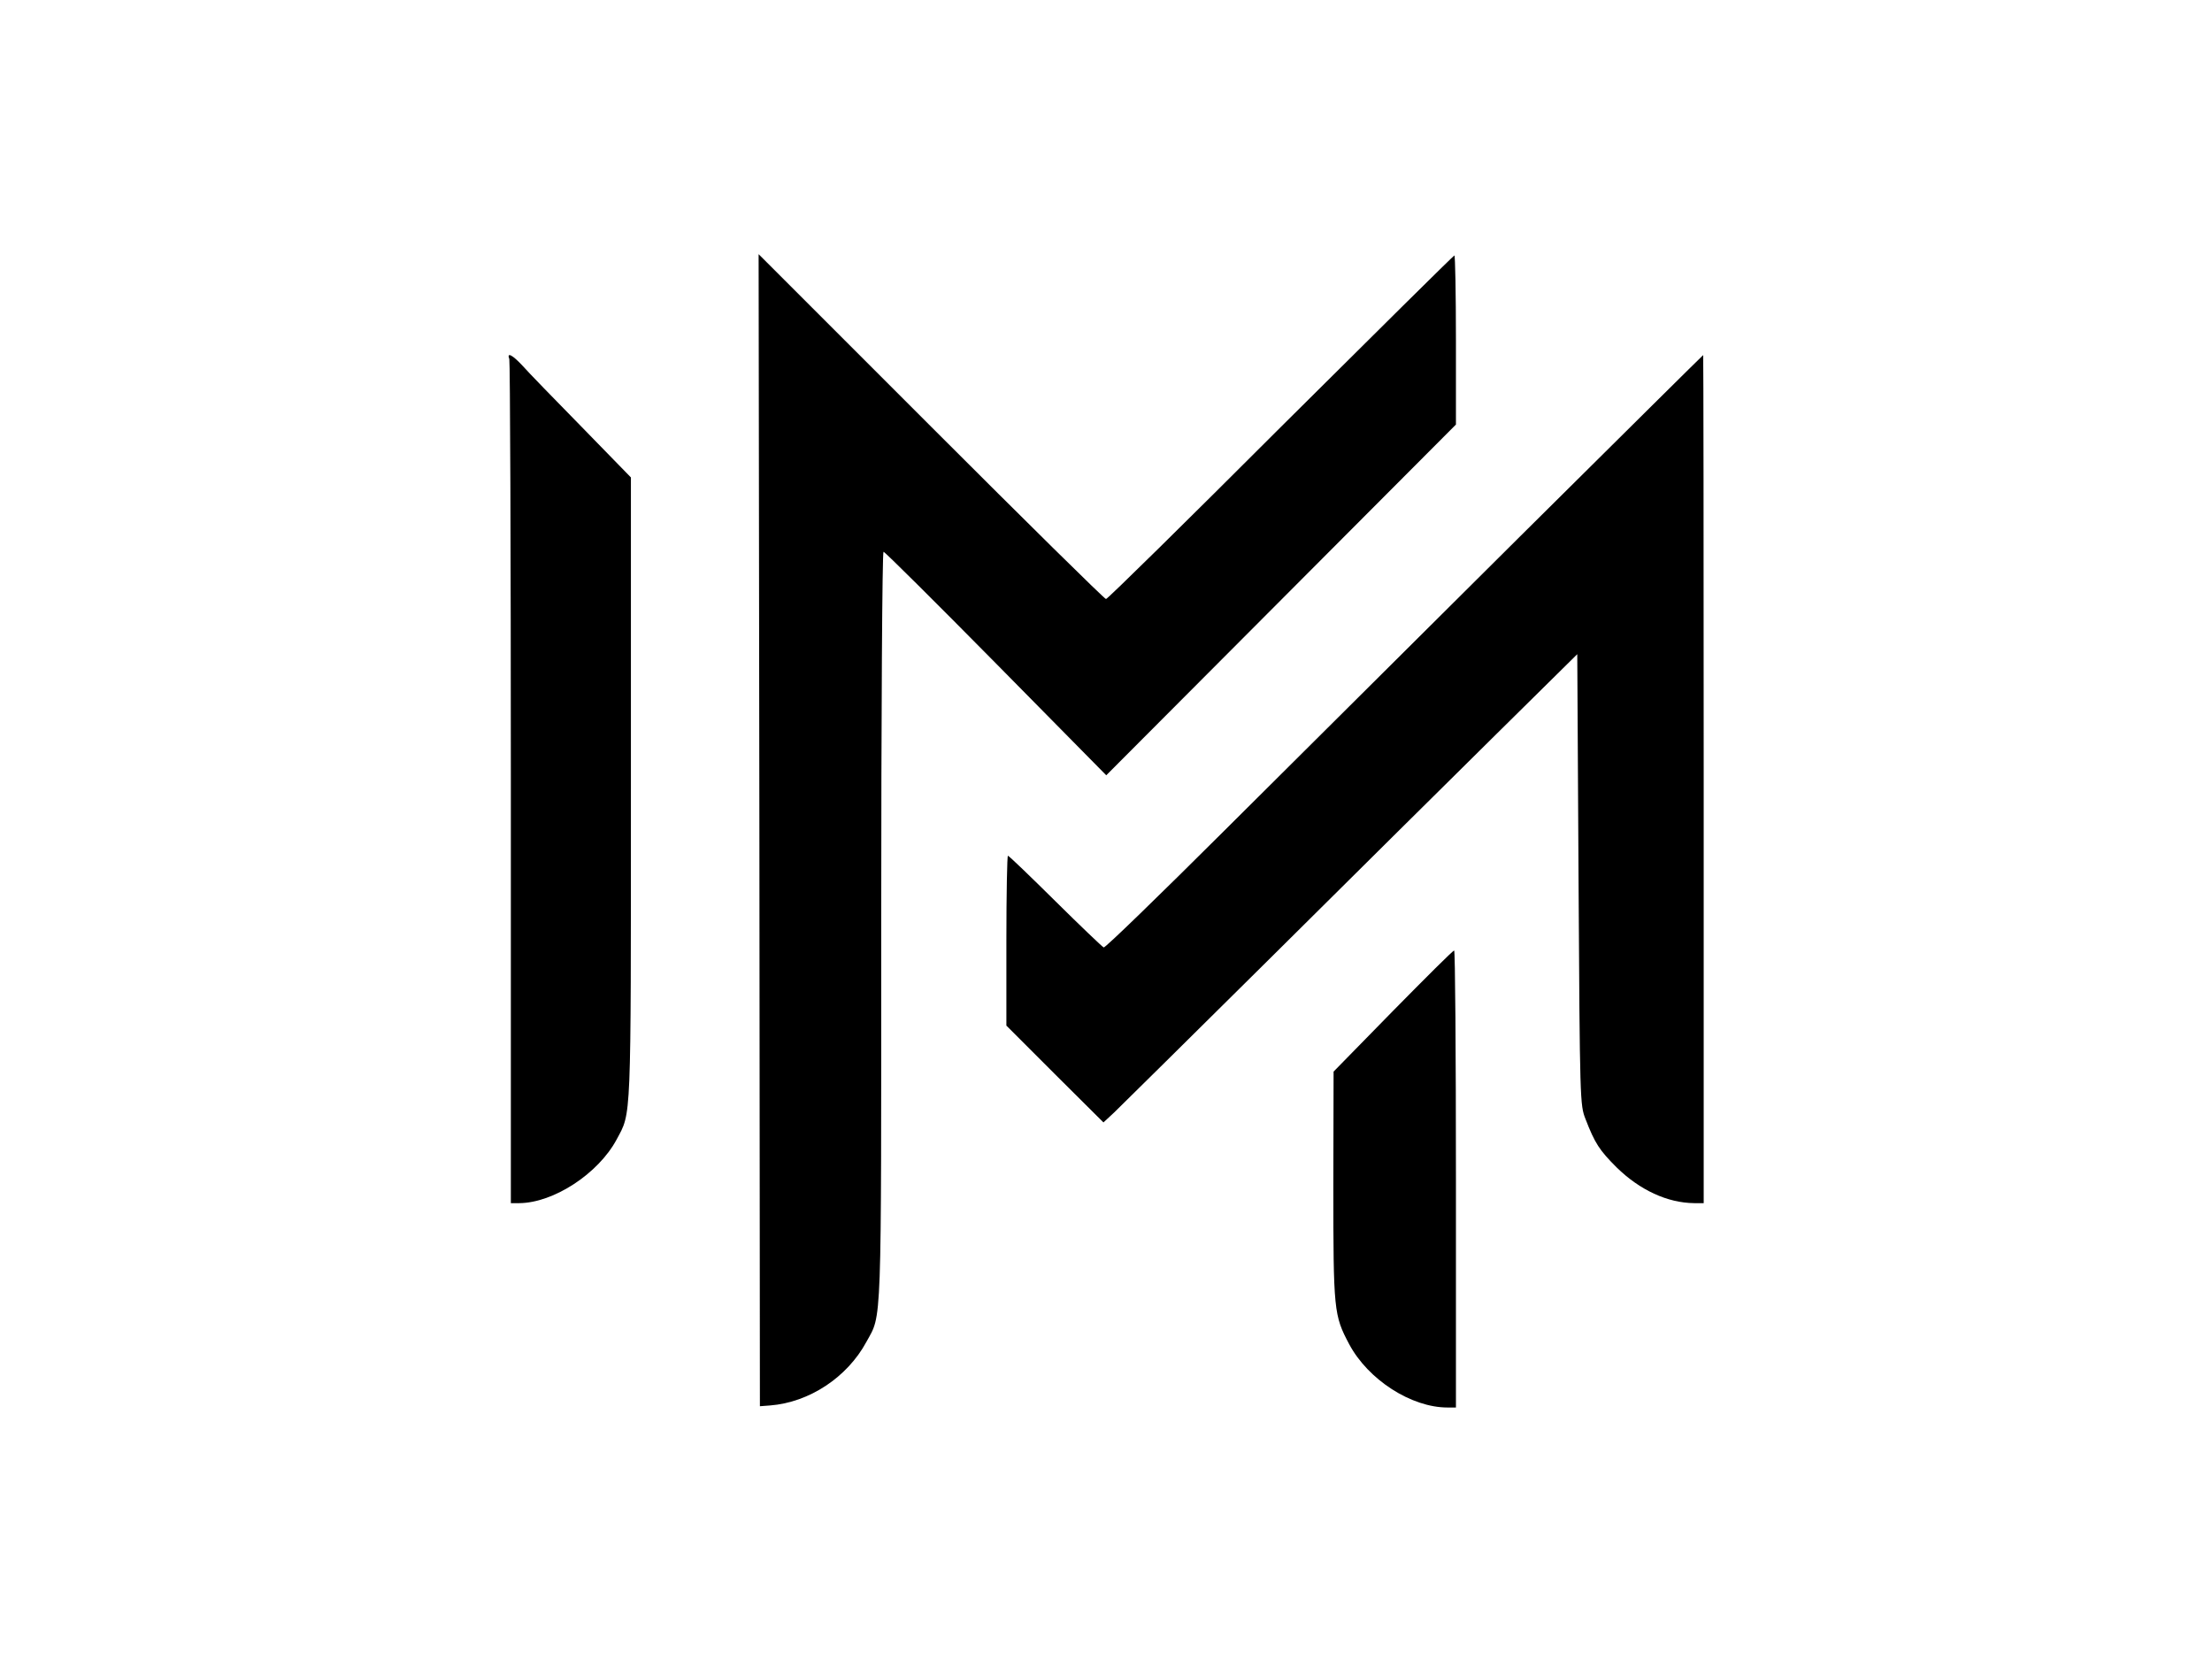 <?xml version="1.0" standalone="no"?>
<!DOCTYPE svg PUBLIC "-//W3C//DTD SVG 20010904//EN"
 "http://www.w3.org/TR/2001/REC-SVG-20010904/DTD/svg10.dtd">
<svg version="1.0" xmlns="http://www.w3.org/2000/svg"
 width="866pt" height="650pt" viewBox="0 0 866 650"
 preserveAspectRatio="xMidYMid meet">

<g transform="translate(0,650) scale(0.1,-0.1)"
fill="#000000" stroke="none">
<path d="M2973 3250 l2 -2255 40 3 c153 12 302 110 377 249 61 111 58 30 58
1630 0 834 4 1463 9 1463 5 0 203 -197 440 -437 l432 -438 685 687 684 686 0
331 c0 182 -3 331 -6 331 -3 0 -309 -303 -680 -672 -370 -370 -678 -673 -684
-673 -6 0 -314 304 -685 675 l-675 675 3 -2255z"/>
<path d="M1994 5094 c3 -9 6 -756 6 -1660 l0 -1644 33 0 c134 1 309 115 381
249 58 109 56 51 56 1374 l0 1218 -192 197 c-106 108 -211 216 -232 240 -40
43 -63 55 -52 26z"/>
<path d="M5955 4404 c-390 -388 -916 -911 -1167 -1161 -251 -250 -461 -454
-467 -452 -5 2 -91 84 -189 181 -99 98 -182 178 -186 178 -3 0 -6 -150 -6
-332 l0 -333 190 -190 190 -189 42 39 c23 22 299 295 613 606 313 311 712 706
885 877 l315 311 5 -882 c5 -871 6 -883 27 -937 37 -96 55 -123 122 -190 91
-89 199 -139 304 -140 l37 0 0 1660 c0 913 -1 1660 -2 1660 -2 -1 -322 -318
-713 -706z"/>
<path d="M5453 2542 l-232 -237 -1 -445 c0 -491 2 -509 62 -622 74 -139 243
-248 385 -248 l33 0 0 895 c0 492 -3 895 -7 894 -5 0 -112 -107 -240 -237z"/>
</g>
</svg>
